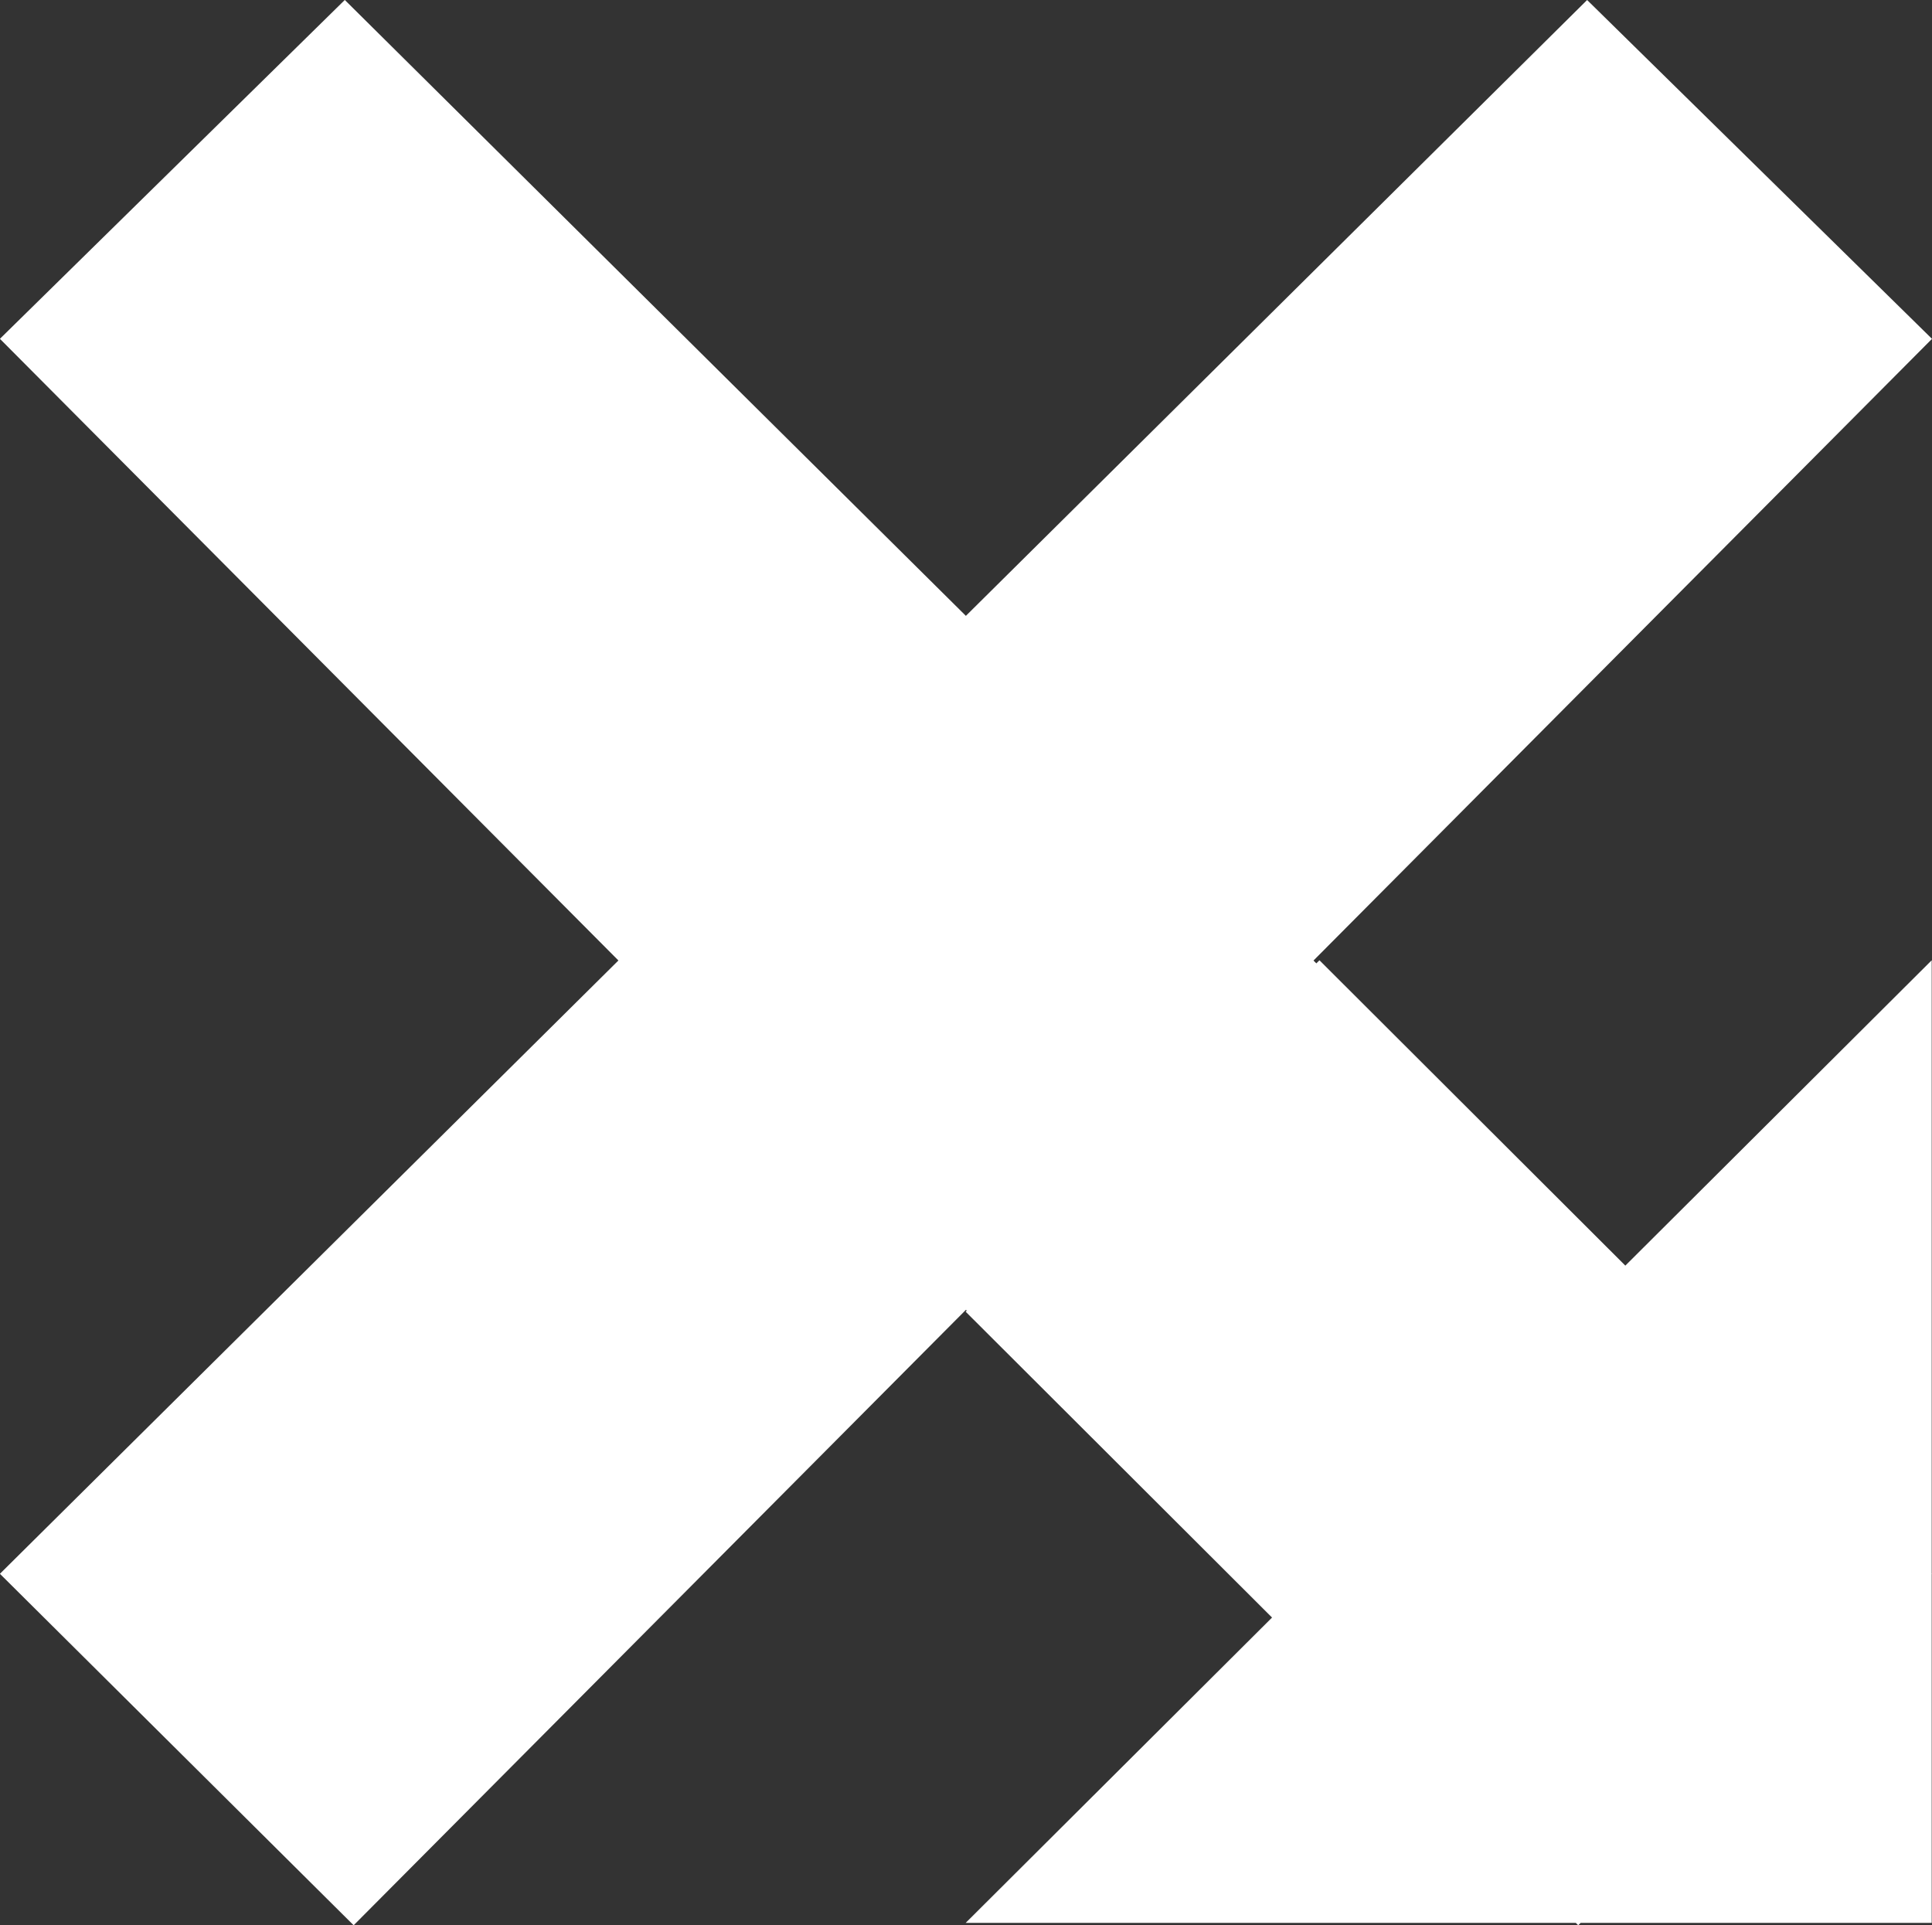 <?xml version="1.0" encoding="UTF-8" standalone="no"?>
<!-- Created with Inkscape (http://www.inkscape.org/) -->

<svg
   width="47.112mm"
   height="46.948mm"
   viewBox="0 0 47.112 46.948"
   version="1.1"
   id="svg5"
   inkscape:export-filename="lx.png"
   inkscape:export-xdpi="96"
   inkscape:export-ydpi="96"
   sodipodi:docname="xr.svg"
   inkscape:version="1.2.2 (732a01da63, 2022-12-09)"
   xmlns:inkscape="http://www.inkscape.org/namespaces/inkscape"
   xmlns:sodipodi="http://sodipodi.sourceforge.net/DTD/sodipodi-0.dtd"
   xmlns="http://www.w3.org/2000/svg"
   xmlns:svg="http://www.w3.org/2000/svg">
  <rect x="0" y="0" width="47.112" height="46.948" fill="#333333" stroke="none"/>
  <sodipodi:namedview
     id="namedview7"
     pagecolor="#ffffff"
     bordercolor="#000000"
     borderopacity="0.25"
     inkscape:showpageshadow="2"
     inkscape:pageopacity="0.0"
     inkscape:pagecheckerboard="0"
     inkscape:deskcolor="#d1d1d1"
     inkscape:document-units="mm"
     showgrid="false"
     inkscape:zoom="2.4599473"
     inkscape:cx="48.171764"
     inkscape:cy="107.31937"
     inkscape:window-width="1920"
     inkscape:window-height="1027"
     inkscape:window-x="-8"
     inkscape:window-y="-8"
     inkscape:window-maximized="1"
     inkscape:current-layer="layer1" />
  <defs
     id="defs2" />
  <g
     inkscape:label="Ebene 1"
     inkscape:groupmode="layer"
     id="layer1"
     transform="translate(-81.463,-124.963)">
    <path
       id="path1065"
       style="fill:#ffffff;stroke:#ffffff;stroke-width:0;stroke-dasharray:none"
       d="m 120.165,124.963 8.41,8.263 -15.082,15.16 0.069,0.069 0.076,-0.075 7.459,7.446 7.471,-7.446 v 14.904 0.052 l 0.006,0.006 -0.006,0.006 v 8.506 h -8.561 l -0.059,0.058 -0.058,-0.058 h -14.879 l 7.471,-7.446 -7.471,-7.458 0.026,-0.026 -0.02,-0.02 -14.93,15.008 -8.626,-8.571 15.082,-14.956 -15.082,-15.16 8.41,-8.263 15.145,15.019 z" />
  </g>
</svg>

